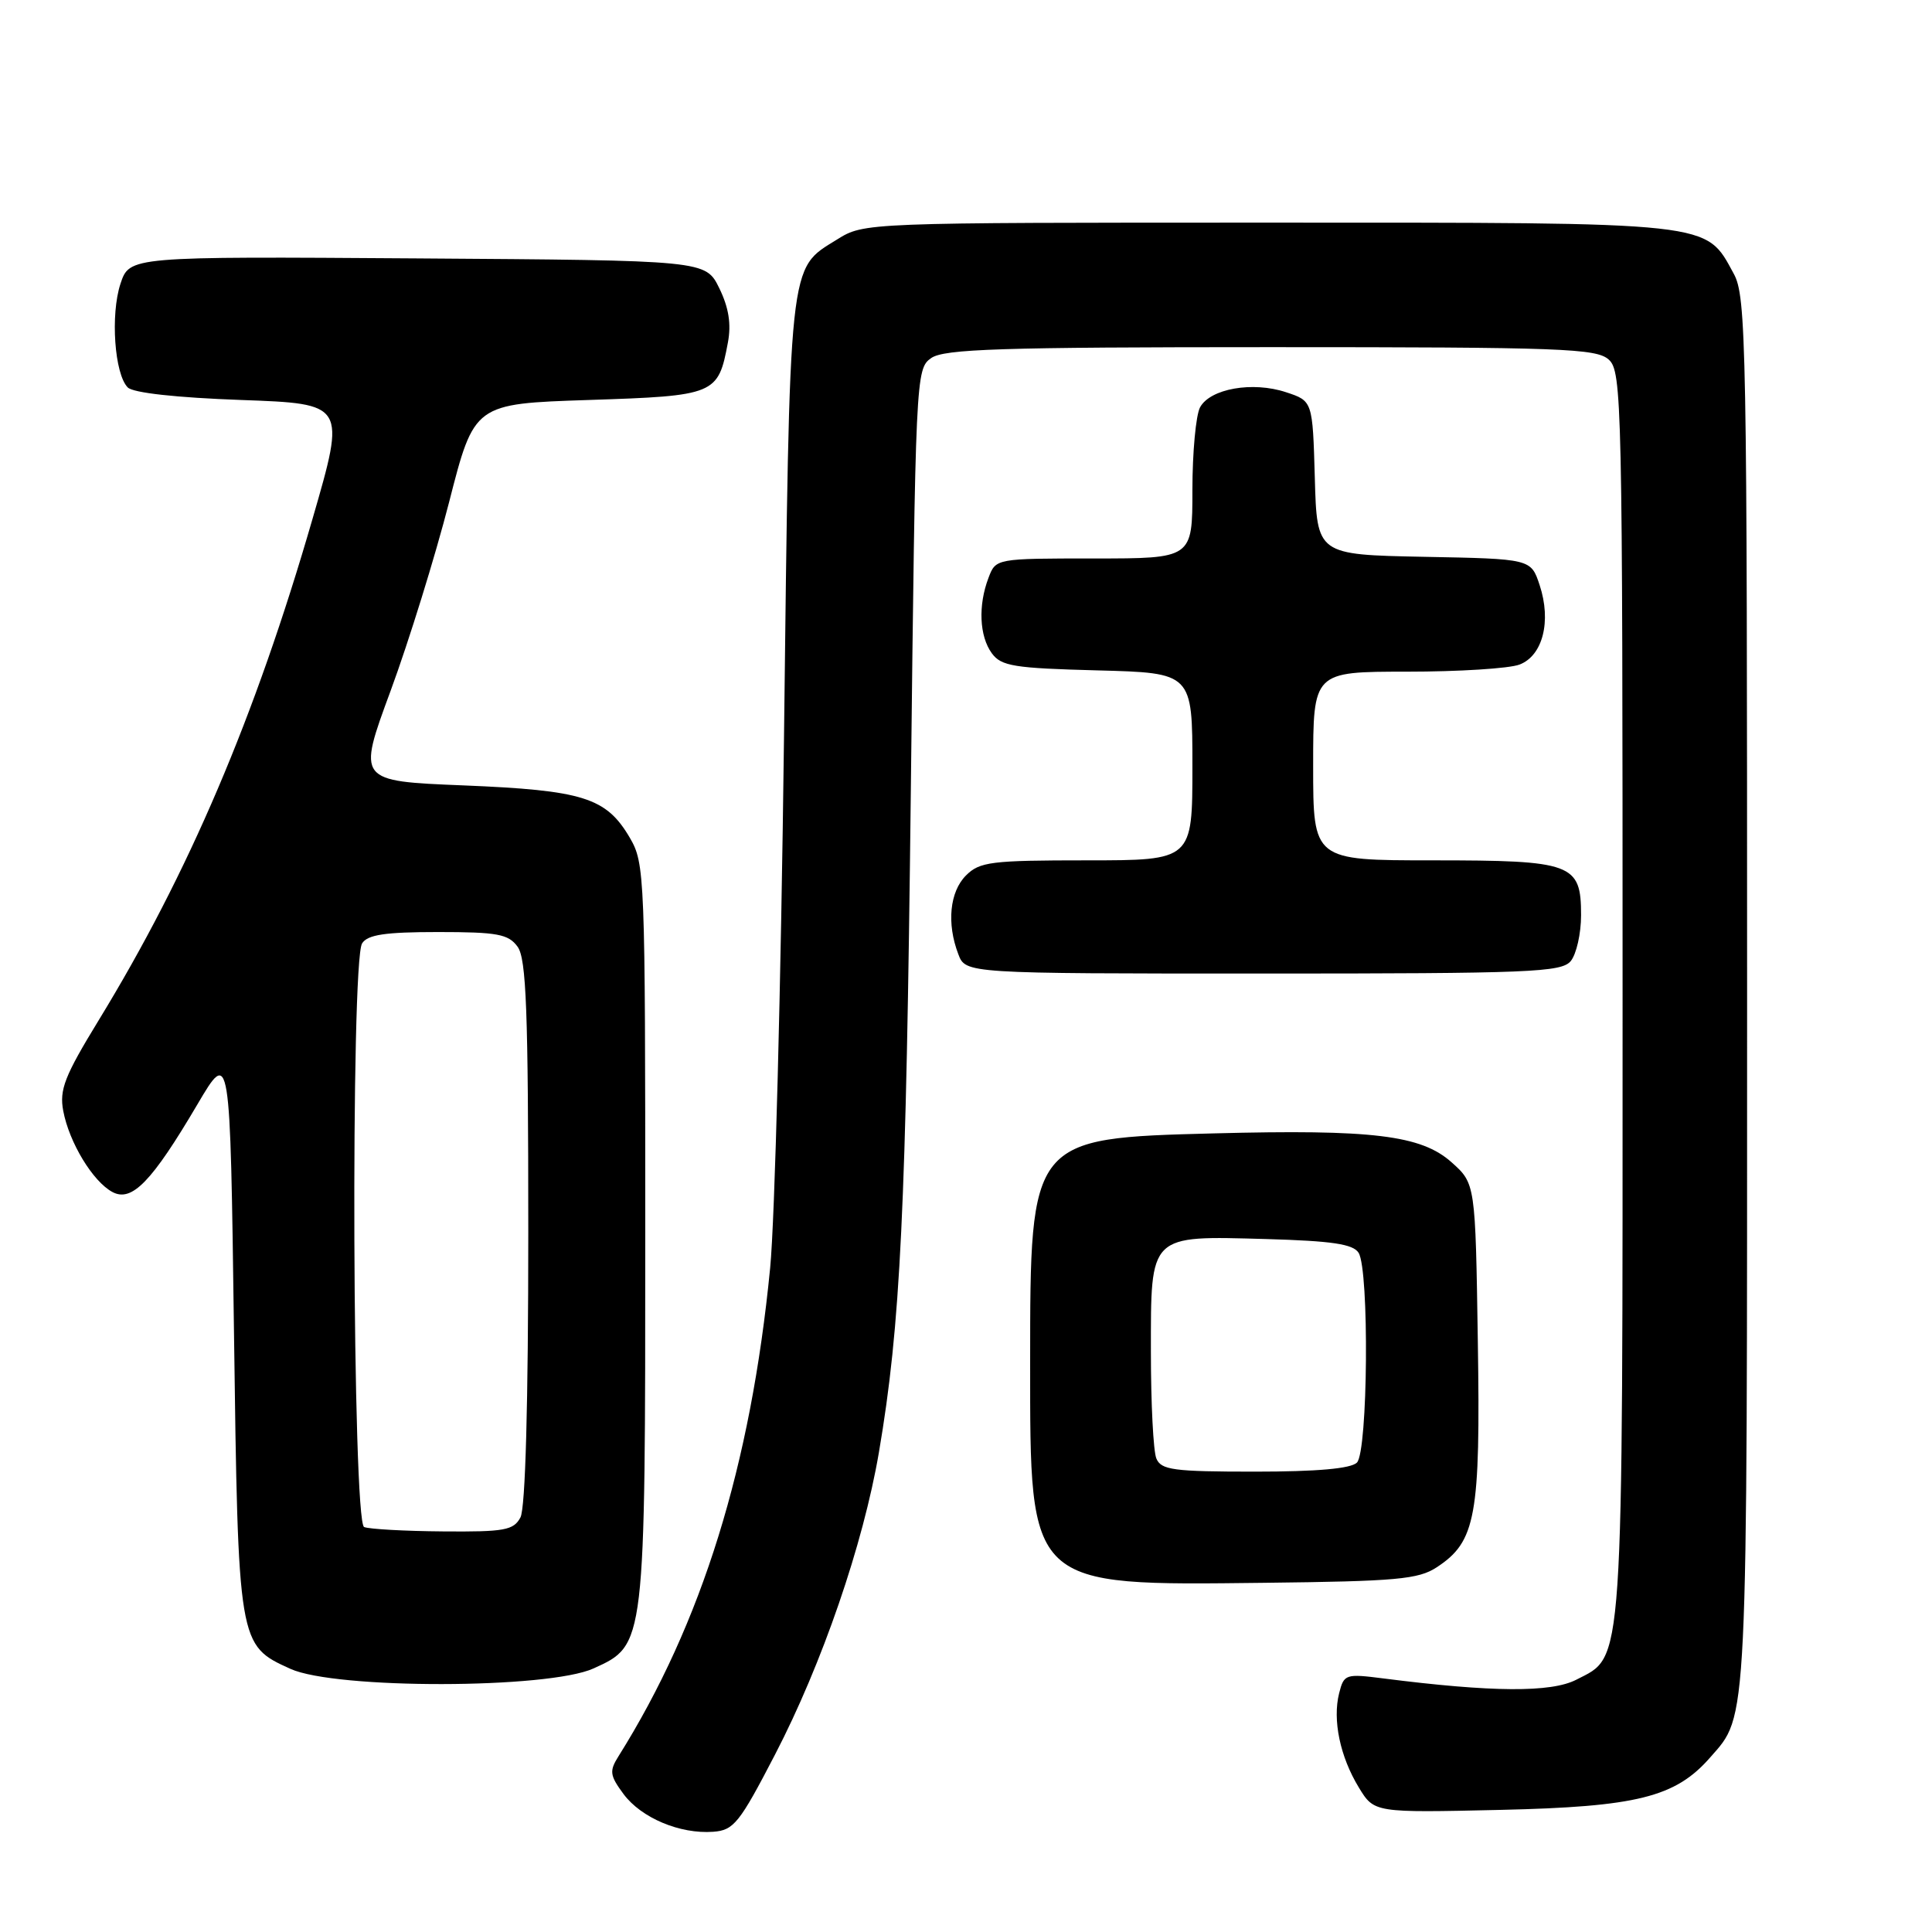 <?xml version="1.0" encoding="UTF-8" standalone="no"?>
<!DOCTYPE svg PUBLIC "-//W3C//DTD SVG 1.1//EN" "http://www.w3.org/Graphics/SVG/1.1/DTD/svg11.dtd" >
<svg xmlns="http://www.w3.org/2000/svg" xmlns:xlink="http://www.w3.org/1999/xlink" version="1.1" viewBox="0 0 256 256">
 <g >
 <path fill="currentColor"
d=" M 102.69 232.50 C 108.94 220.46 114.38 204.62 116.46 192.45 C 119.33 175.61 120.06 160.46 120.69 104.70 C 121.31 49.81 121.35 48.87 123.38 47.45 C 125.10 46.24 132.55 46.00 168.39 46.00 C 206.95 46.00 211.53 46.17 213.17 47.65 C 214.91 49.23 215.00 53.15 215.00 131.69 C 215.00 222.44 215.21 219.29 208.87 222.57 C 205.53 224.29 197.71 224.24 183.30 222.40 C 178.29 221.76 178.08 221.83 177.44 224.37 C 176.55 227.92 177.57 232.78 180.05 236.85 C 182.09 240.20 182.09 240.20 198.80 239.82 C 216.89 239.41 221.99 238.14 226.59 232.89 C 231.64 227.12 231.50 229.98 231.50 131.50 C 231.50 45.43 231.39 39.29 229.73 36.27 C 225.94 29.33 227.52 29.50 168.00 29.50 C 114.50 29.50 114.50 29.50 110.92 31.73 C 104.44 35.76 104.65 33.70 103.88 98.00 C 103.49 130.18 102.67 161.68 102.05 168.00 C 99.49 194.21 93.01 215.09 81.95 232.72 C 80.72 234.68 80.80 235.25 82.62 237.72 C 84.97 240.88 90.08 243.04 94.50 242.72 C 97.23 242.52 97.98 241.58 102.69 232.50 Z  M 78.64 221.08 C 85.53 217.95 85.50 218.21 85.50 163.00 C 85.50 115.91 85.44 114.40 83.45 111.00 C 80.33 105.68 77.28 104.72 61.42 104.07 C 47.34 103.50 47.34 103.50 51.76 91.53 C 54.19 84.94 57.67 73.69 59.51 66.53 C 62.84 53.50 62.84 53.50 78.00 53.00 C 94.80 52.45 95.16 52.30 96.45 45.39 C 96.91 42.95 96.57 40.77 95.31 38.19 C 93.50 34.50 93.50 34.50 55.33 34.24 C 17.16 33.98 17.16 33.98 15.96 37.61 C 14.62 41.69 15.17 49.57 16.93 51.34 C 17.65 52.06 23.39 52.69 31.96 53.00 C 45.83 53.50 45.83 53.50 41.42 68.72 C 33.80 95.05 24.99 115.70 13.07 135.20 C 8.56 142.58 7.85 144.39 8.38 147.20 C 9.17 151.39 12.30 156.56 14.90 157.95 C 17.47 159.32 20.11 156.60 26.15 146.35 C 30.50 138.97 30.50 138.97 31.00 176.24 C 31.56 217.99 31.56 217.99 38.48 221.13 C 44.47 223.85 72.61 223.81 78.64 221.08 Z  M 190.38 207.67 C 195.57 204.27 196.18 200.92 195.82 177.78 C 195.50 156.83 195.50 156.83 192.33 154.00 C 188.31 150.42 181.88 149.63 160.82 150.18 C 136.53 150.81 136.50 150.84 136.50 180.50 C 136.50 210.46 136.11 210.09 167.55 209.73 C 185.04 209.53 187.95 209.27 190.38 207.67 Z  M 208.13 127.35 C 208.88 126.44 209.50 123.70 209.50 121.27 C 209.50 114.41 208.39 114.00 189.81 114.00 C 174.00 114.00 174.00 114.00 174.00 101.50 C 174.00 89.00 174.00 89.00 186.43 89.00 C 193.27 89.00 199.98 88.58 201.34 88.06 C 204.43 86.89 205.59 82.31 204.01 77.53 C 202.86 74.05 202.86 74.05 188.68 73.78 C 174.50 73.50 174.50 73.50 174.22 63.32 C 173.93 53.13 173.93 53.13 170.40 51.97 C 165.97 50.50 160.34 51.50 159.01 53.98 C 158.46 55.02 158.00 59.95 158.00 64.93 C 158.00 74.00 158.00 74.00 144.98 74.00 C 131.95 74.00 131.95 74.00 130.98 76.57 C 129.59 80.21 129.77 84.30 131.42 86.56 C 132.67 88.27 134.34 88.54 145.42 88.83 C 158.00 89.16 158.00 89.16 158.00 101.58 C 158.00 114.00 158.00 114.00 144.00 114.00 C 131.33 114.00 129.81 114.19 128.00 116.00 C 125.84 118.16 125.42 122.36 126.98 126.43 C 127.95 129.00 127.95 129.00 167.35 129.00 C 202.78 129.00 206.89 128.83 208.13 127.35 Z  M 48.25 202.34 C 46.70 201.71 46.44 127.43 47.98 125.00 C 48.71 123.85 51.03 123.50 58.04 123.50 C 65.91 123.50 67.36 123.77 68.58 125.44 C 69.74 127.03 70.00 133.85 70.00 163.26 C 70.00 186.07 69.62 199.84 68.96 201.07 C 68.05 202.77 66.85 202.99 58.71 202.92 C 53.65 202.88 48.94 202.62 48.25 202.34 Z  M 153.22 193.25 C 152.82 192.29 152.50 185.95 152.50 179.17 C 152.50 163.43 152.17 163.75 167.79 164.18 C 176.48 164.43 179.29 164.84 180.02 166.00 C 181.45 168.27 181.26 192.34 179.80 193.80 C 179.00 194.60 174.53 195.00 166.27 195.00 C 155.46 195.00 153.85 194.78 153.22 193.25 Z "/>
</g>
</svg>